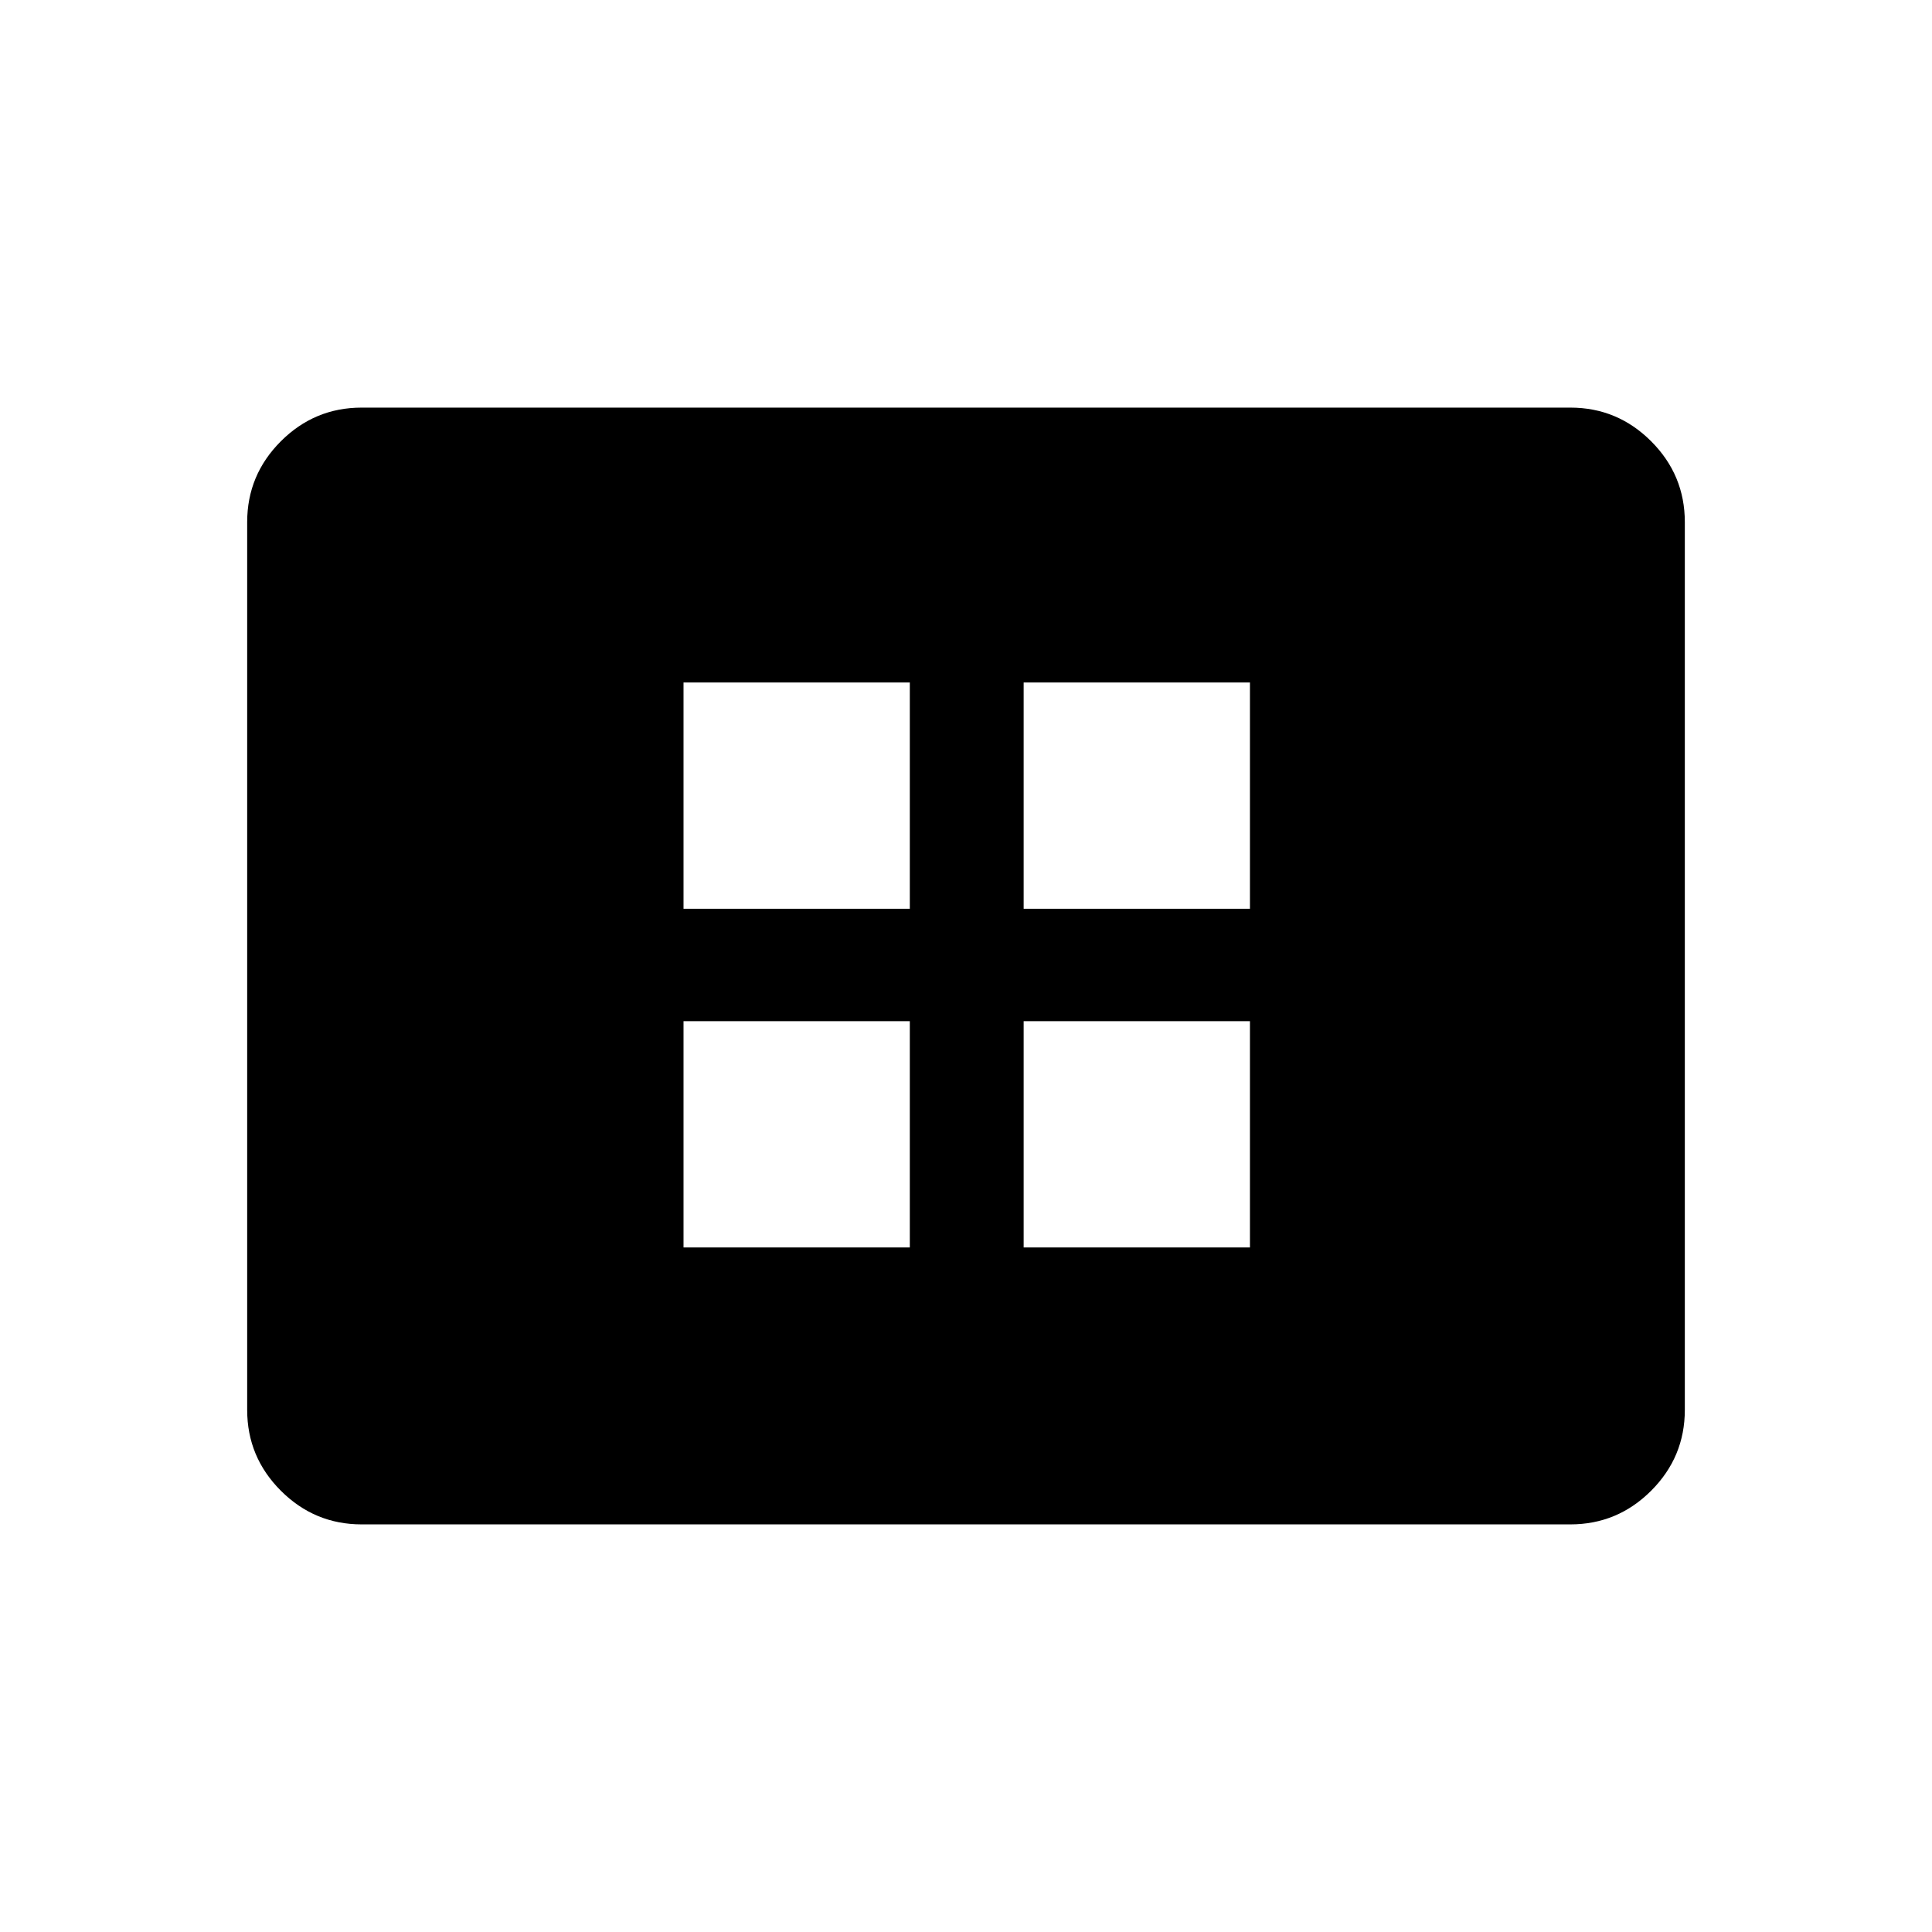 <svg xmlns="http://www.w3.org/2000/svg" height="40" viewBox="0 -960 960 960" width="40"><path d="M339.64-340.14h112.44v-112.44H339.64v112.44Zm0-168.3h112.44v-112.43H339.64v112.43Zm169.01 168.3h112.44v-112.44H508.65v112.44Zm0-168.3h112.44v-112.43H508.65v112.43ZM179.7-202.54q-23.42 0-40.15-16.73-16.73-16.73-16.73-40.17v-441.12q0-23.44 16.73-40.17t40.15-16.73h600.6q23.42 0 40.15 16.73 16.73 16.73 16.73 40.17v441.12q0 23.44-16.73 40.17t-40.15 16.73H179.7Z"/></svg>